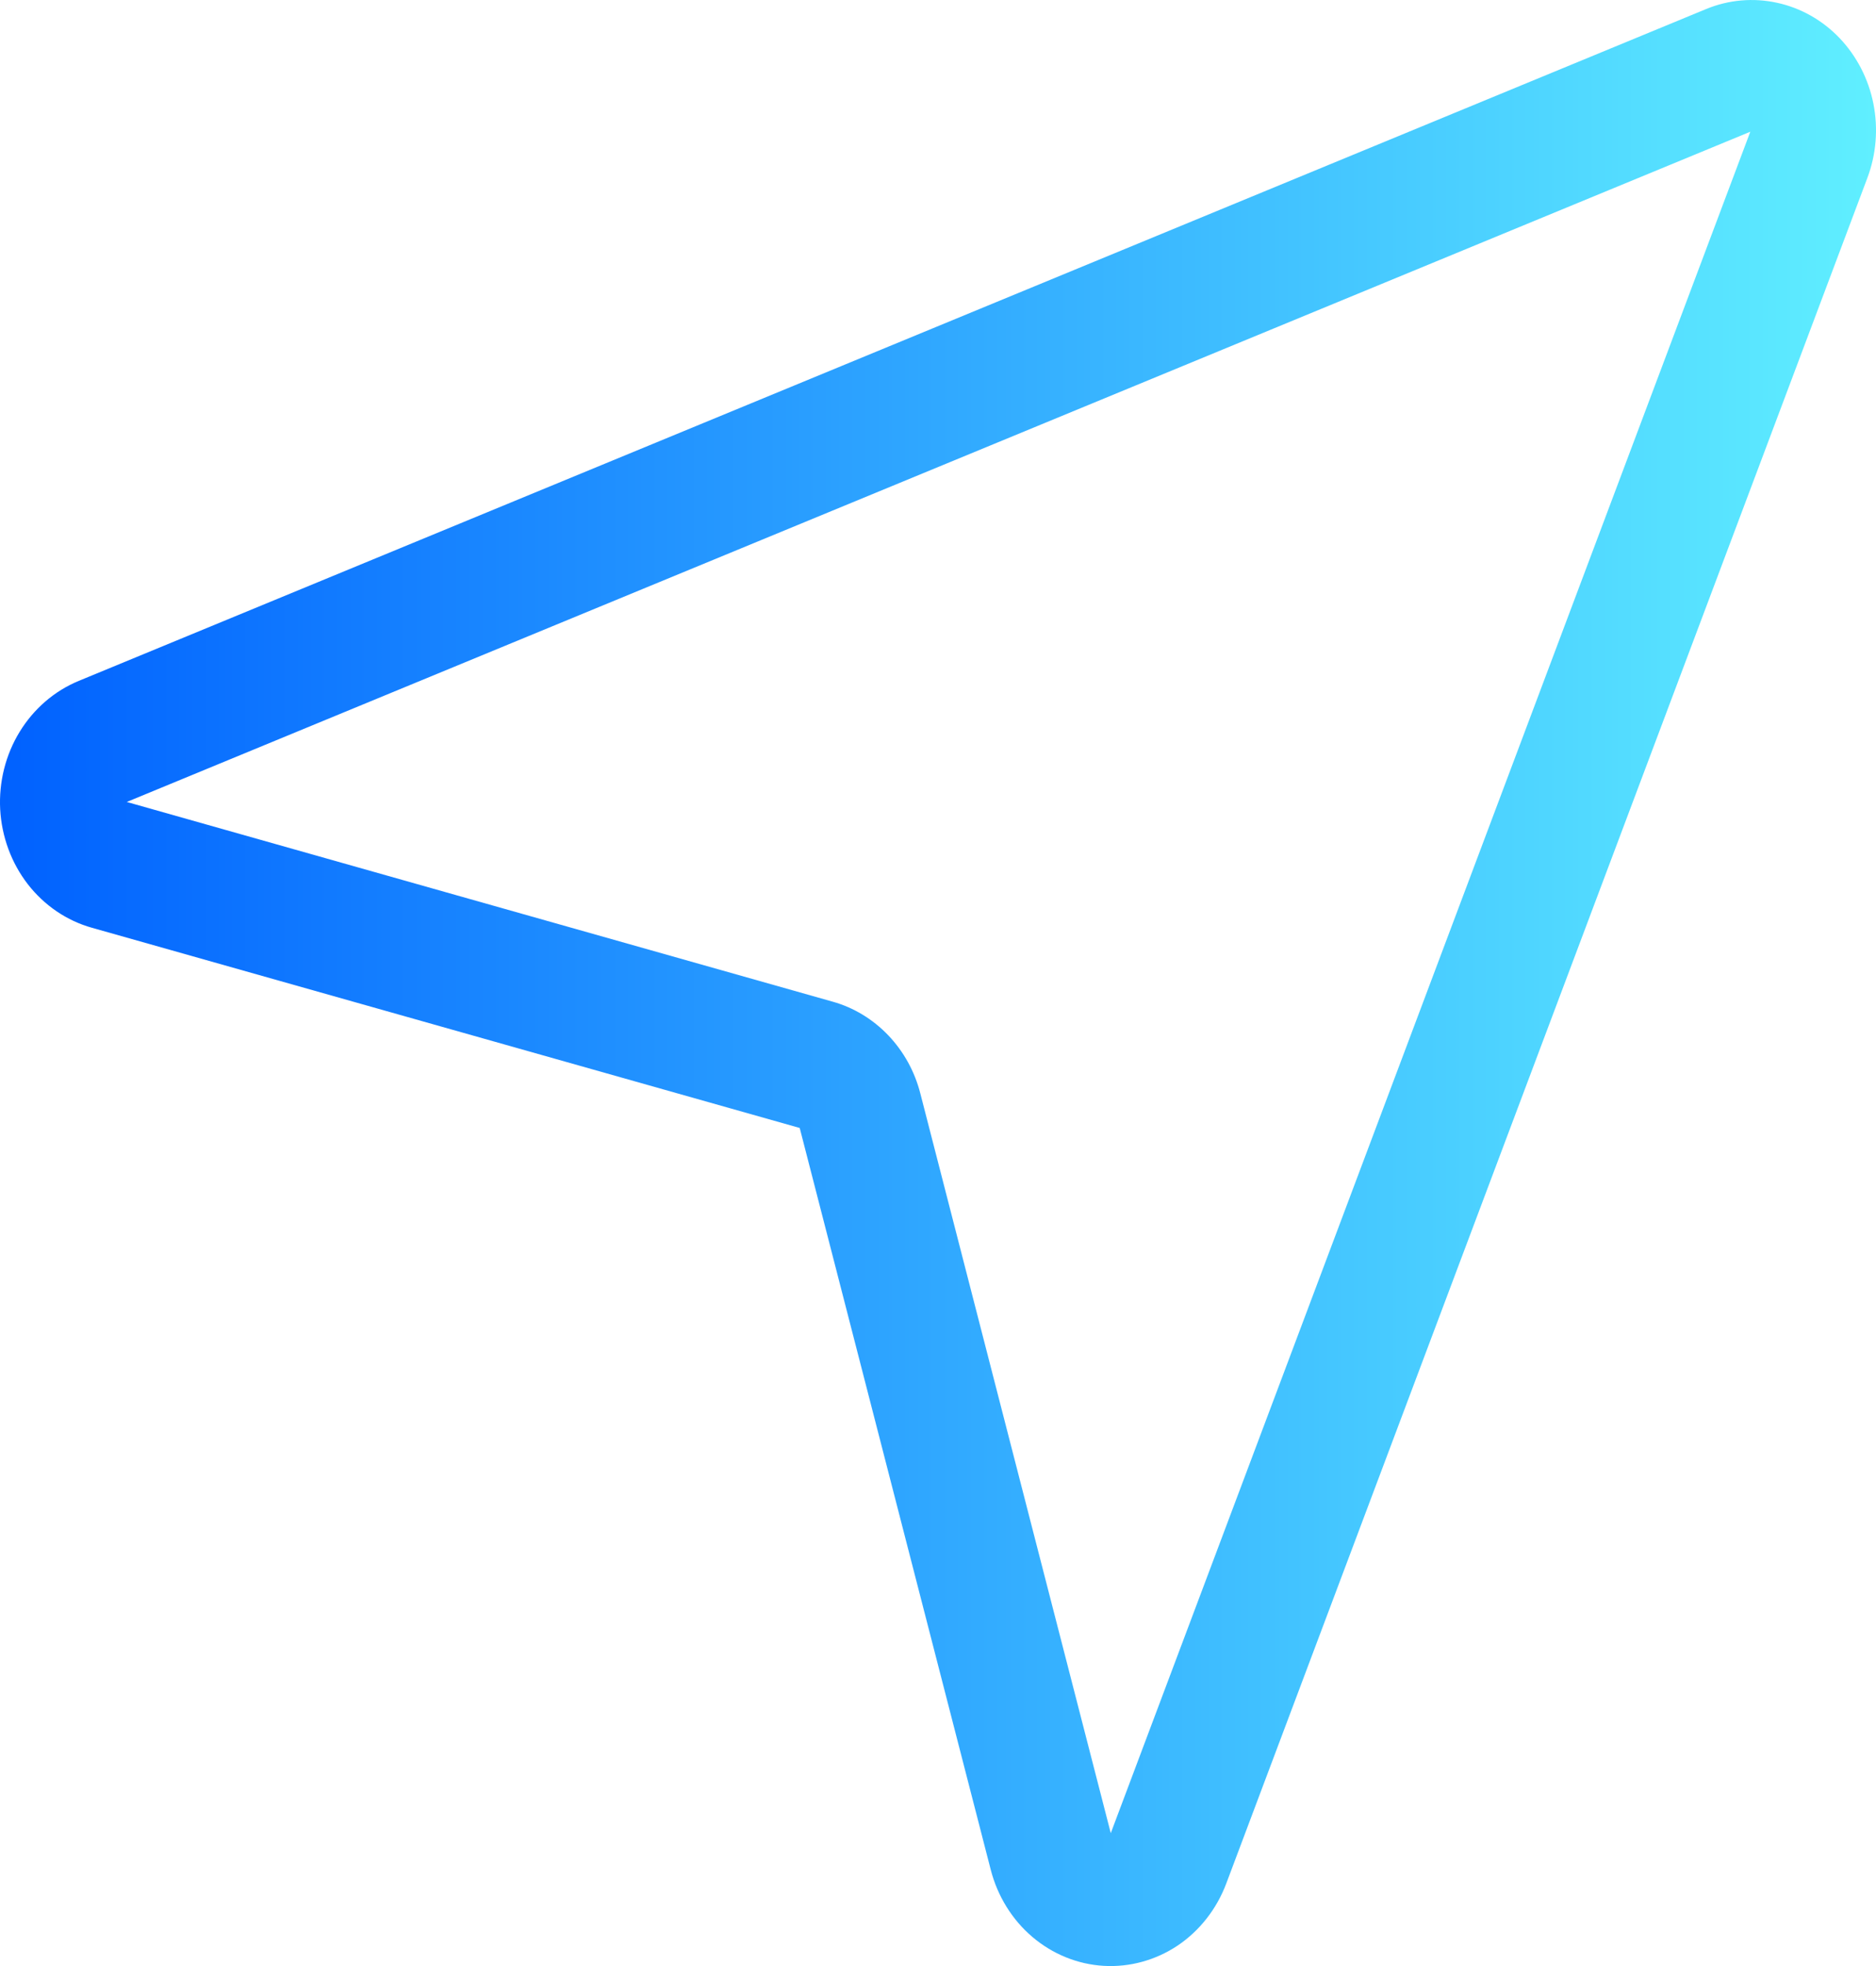 <svg width="21" height="22" viewBox="0 0 21 22" fill="none" xmlns="http://www.w3.org/2000/svg">
<path fill-rule="evenodd" clip-rule="evenodd" d="M20.593 0.427C20.401 0.226 20.157 0.088 19.892 0.031C19.627 -0.027 19.351 -0.003 19.099 0.101L0.882 7.619C0.61 7.731 0.378 7.931 0.22 8.189C0.062 8.447 -0.014 8.751 0.002 9.057C0.019 9.363 0.127 9.656 0.311 9.894C0.496 10.132 0.747 10.303 1.03 10.382L8.952 12.622L11.09 20.921C11.166 21.217 11.329 21.481 11.556 21.674C11.783 21.867 12.063 21.981 12.355 21.998C12.647 22.015 12.937 21.935 13.184 21.77C13.43 21.604 13.62 21.361 13.727 21.076L20.903 1.992C21.003 1.727 21.026 1.439 20.971 1.161C20.916 0.883 20.784 0.628 20.593 0.427ZM12.434 20.513L10.302 12.235C10.239 11.989 10.115 11.765 9.943 11.585C9.771 11.405 9.557 11.275 9.322 11.209L1.419 8.974L19.593 1.474L12.434 20.513Z" fill="url(#paint0_linear_46_43)"/>
<defs>
<linearGradient id="paint0_linear_46_43" x1="0" y1="11.001" x2="21" y2="11.001" gradientUnits="userSpaceOnUse">
<stop stop-color="#0061FF"/>
<stop offset="1" stop-color="#60EFFF"/>
</linearGradient>
</defs>
</svg>

